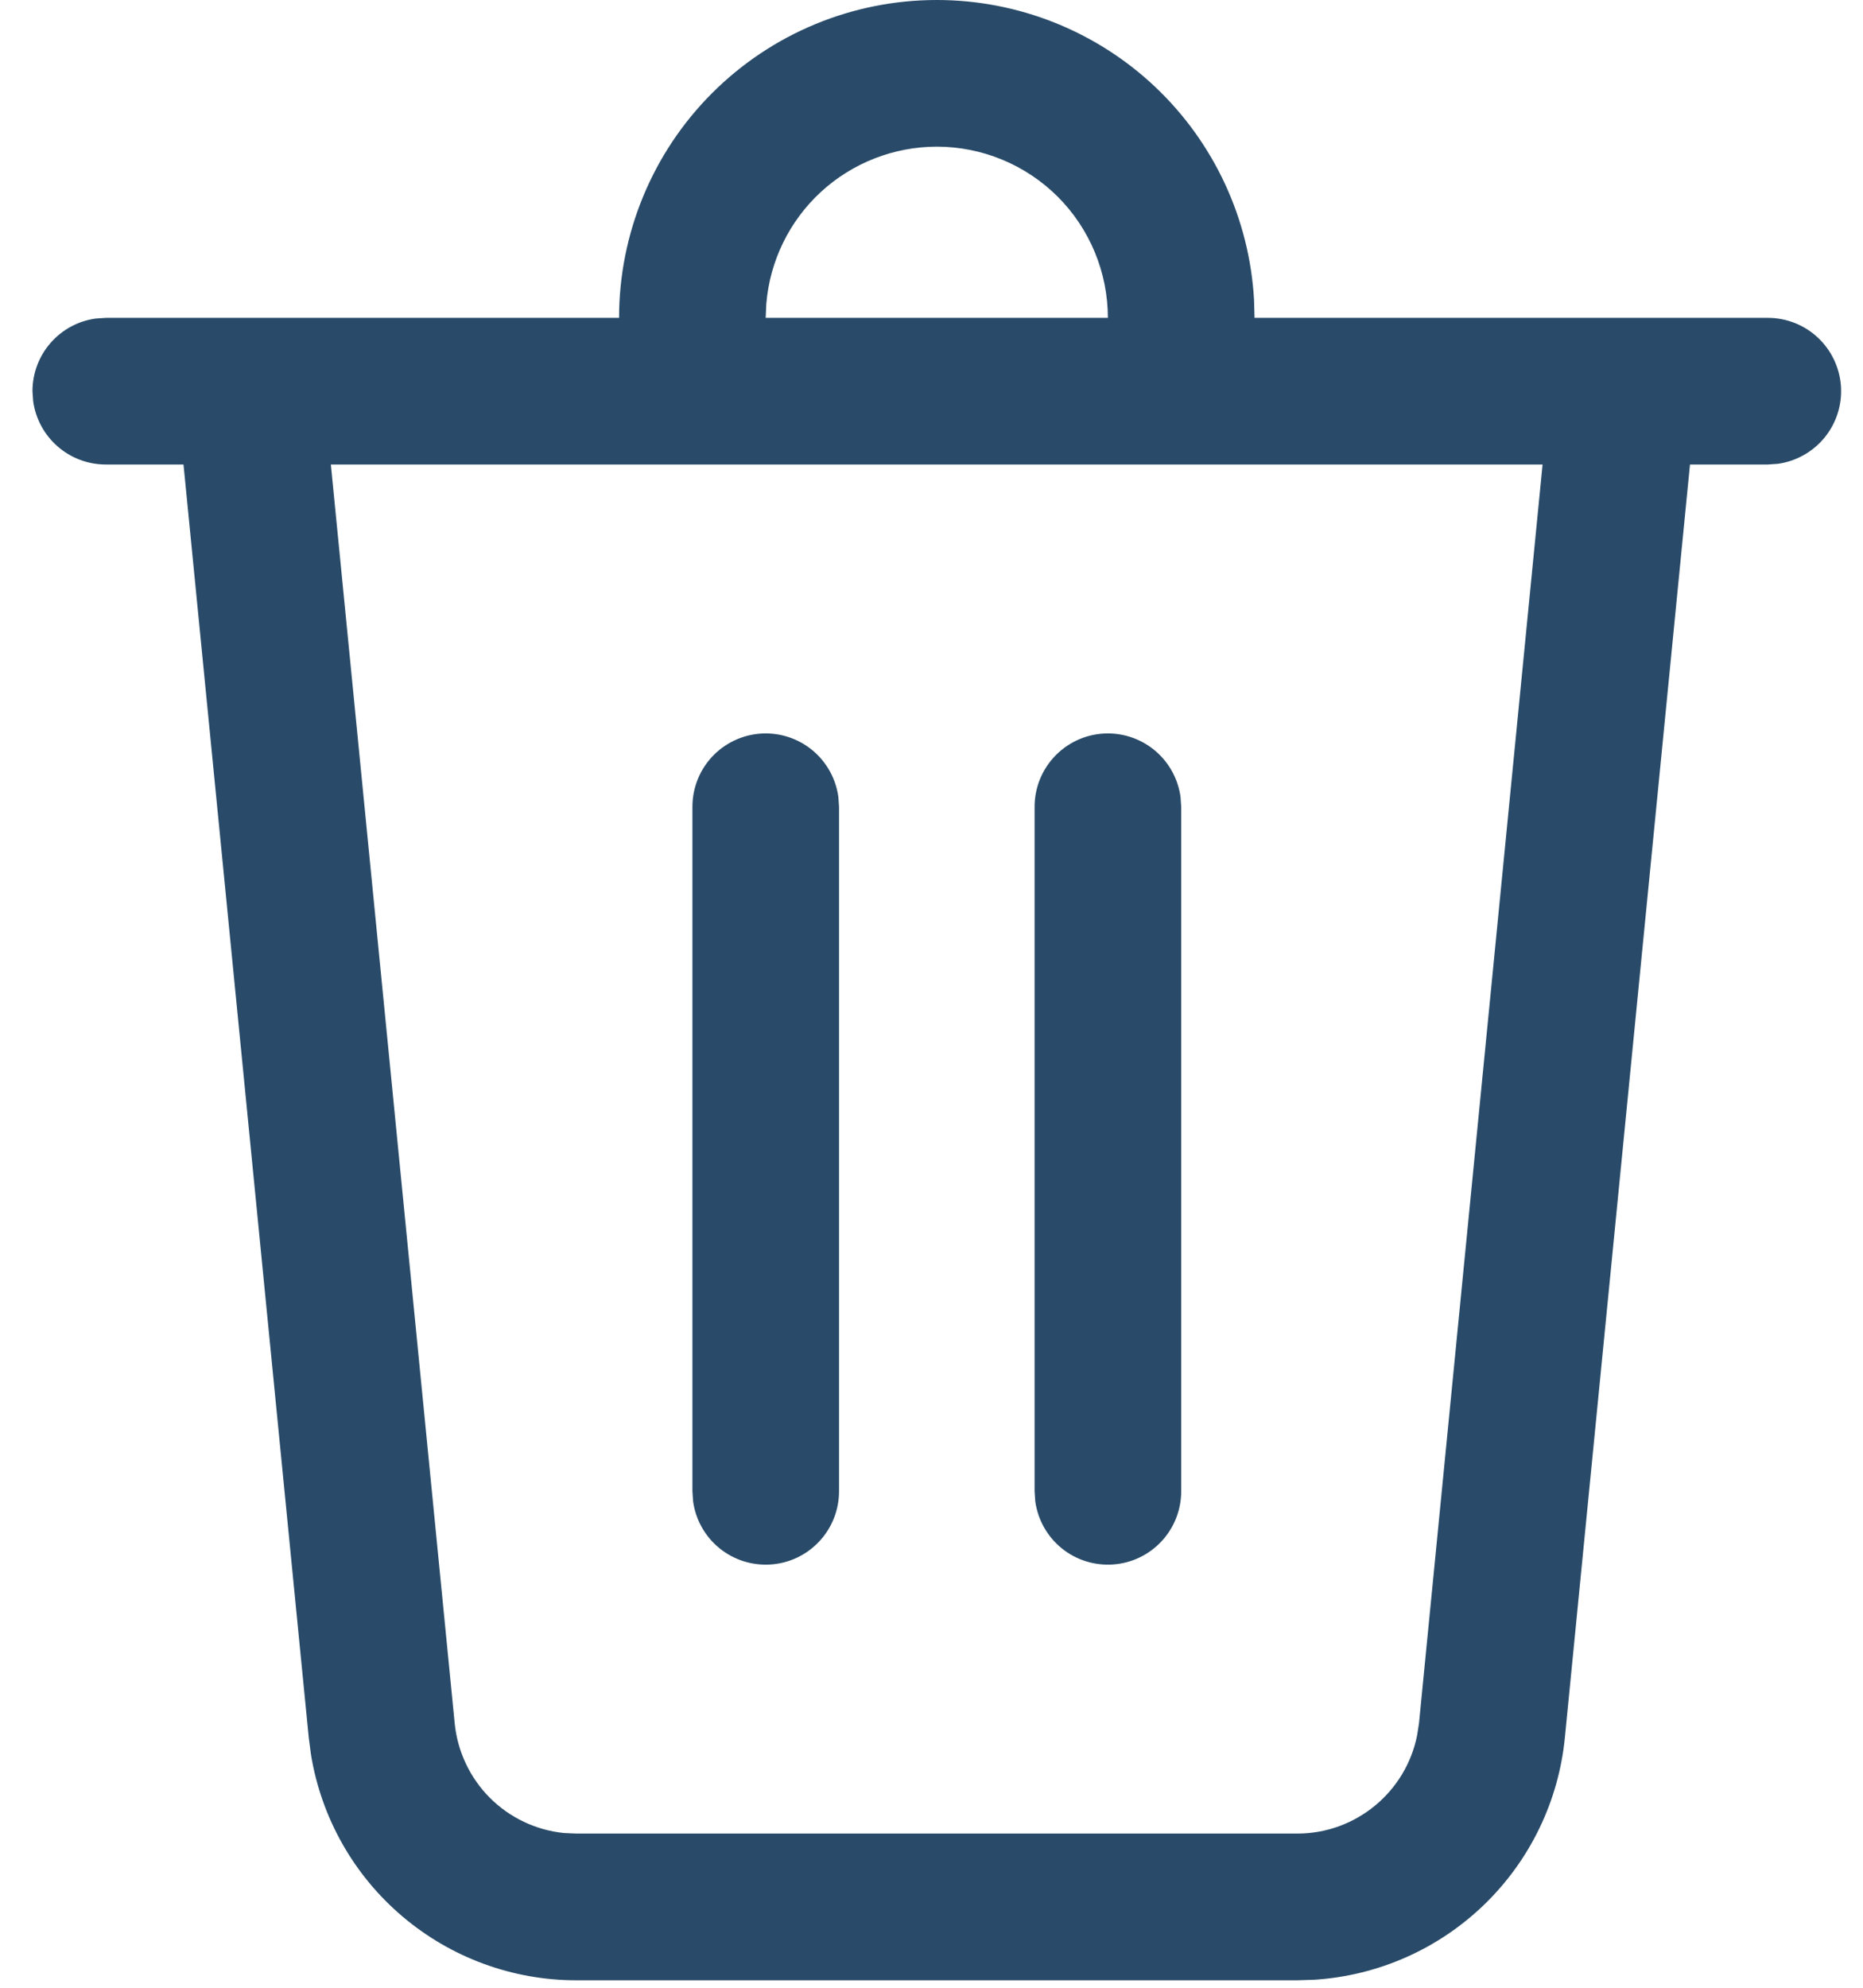 <svg width="30" height="32" viewBox="0 0 30 32" fill="none" xmlns="http://www.w3.org/2000/svg">
<path d="M15.085 1.09812e-08C16.392 -8.55592e-05 17.65 0.5 18.6 1.397C19.55 2.295 20.12 3.522 20.194 4.827L20.202 5.117H28.467C28.766 5.117 29.054 5.23 29.273 5.435C29.491 5.639 29.624 5.918 29.645 6.217C29.665 6.515 29.572 6.81 29.383 7.042C29.194 7.274 28.924 7.426 28.628 7.467L28.467 7.478H27.214L25.199 27.976C25.098 28.998 24.637 29.95 23.898 30.664C23.16 31.377 22.192 31.805 21.167 31.871L20.89 31.88H9.281C8.254 31.88 7.26 31.515 6.477 30.849C5.694 30.184 5.174 29.262 5.008 28.248L4.972 27.974L2.955 7.478H1.704C1.418 7.478 1.143 7.375 0.928 7.187C0.713 7 0.573 6.741 0.534 6.458L0.523 6.297C0.523 6.012 0.626 5.736 0.814 5.521C1.001 5.306 1.26 5.166 1.543 5.128L1.704 5.117H9.969C9.969 3.76 10.508 2.458 11.467 1.499C12.427 0.539 13.728 1.09812e-08 15.085 1.09812e-08ZM24.841 7.478H5.328L7.322 27.743C7.367 28.195 7.566 28.618 7.886 28.94C8.207 29.262 8.629 29.463 9.081 29.509L9.281 29.518H20.89C21.834 29.518 22.636 28.849 22.819 27.941L22.85 27.743L24.84 7.478H24.841ZM17.84 11.807C18.126 11.807 18.401 11.911 18.616 12.098C18.831 12.286 18.971 12.545 19.01 12.828L19.021 12.988V24.008C19.021 24.308 18.907 24.596 18.703 24.814C18.499 25.033 18.219 25.166 17.921 25.186C17.622 25.206 17.327 25.113 17.095 24.924C16.863 24.735 16.712 24.465 16.671 24.169L16.66 24.008V12.988C16.66 12.675 16.784 12.375 17.006 12.153C17.227 11.932 17.527 11.807 17.84 11.807ZM12.33 11.807C12.616 11.807 12.891 11.911 13.106 12.098C13.321 12.286 13.461 12.545 13.5 12.828L13.511 12.988V24.008C13.511 24.308 13.397 24.596 13.193 24.814C12.989 25.033 12.709 25.166 12.411 25.186C12.112 25.206 11.817 25.113 11.585 24.924C11.353 24.735 11.201 24.465 11.161 24.169L11.15 24.008V12.988C11.15 12.675 11.274 12.375 11.495 12.153C11.717 11.932 12.017 11.807 12.33 11.807ZM15.085 2.361C14.394 2.362 13.728 2.622 13.219 3.09C12.711 3.558 12.397 4.201 12.34 4.89L12.33 5.117H17.84C17.84 4.386 17.55 3.685 17.034 3.168C16.517 2.652 15.816 2.361 15.085 2.361Z" fill="#294B69"/>
</svg>
